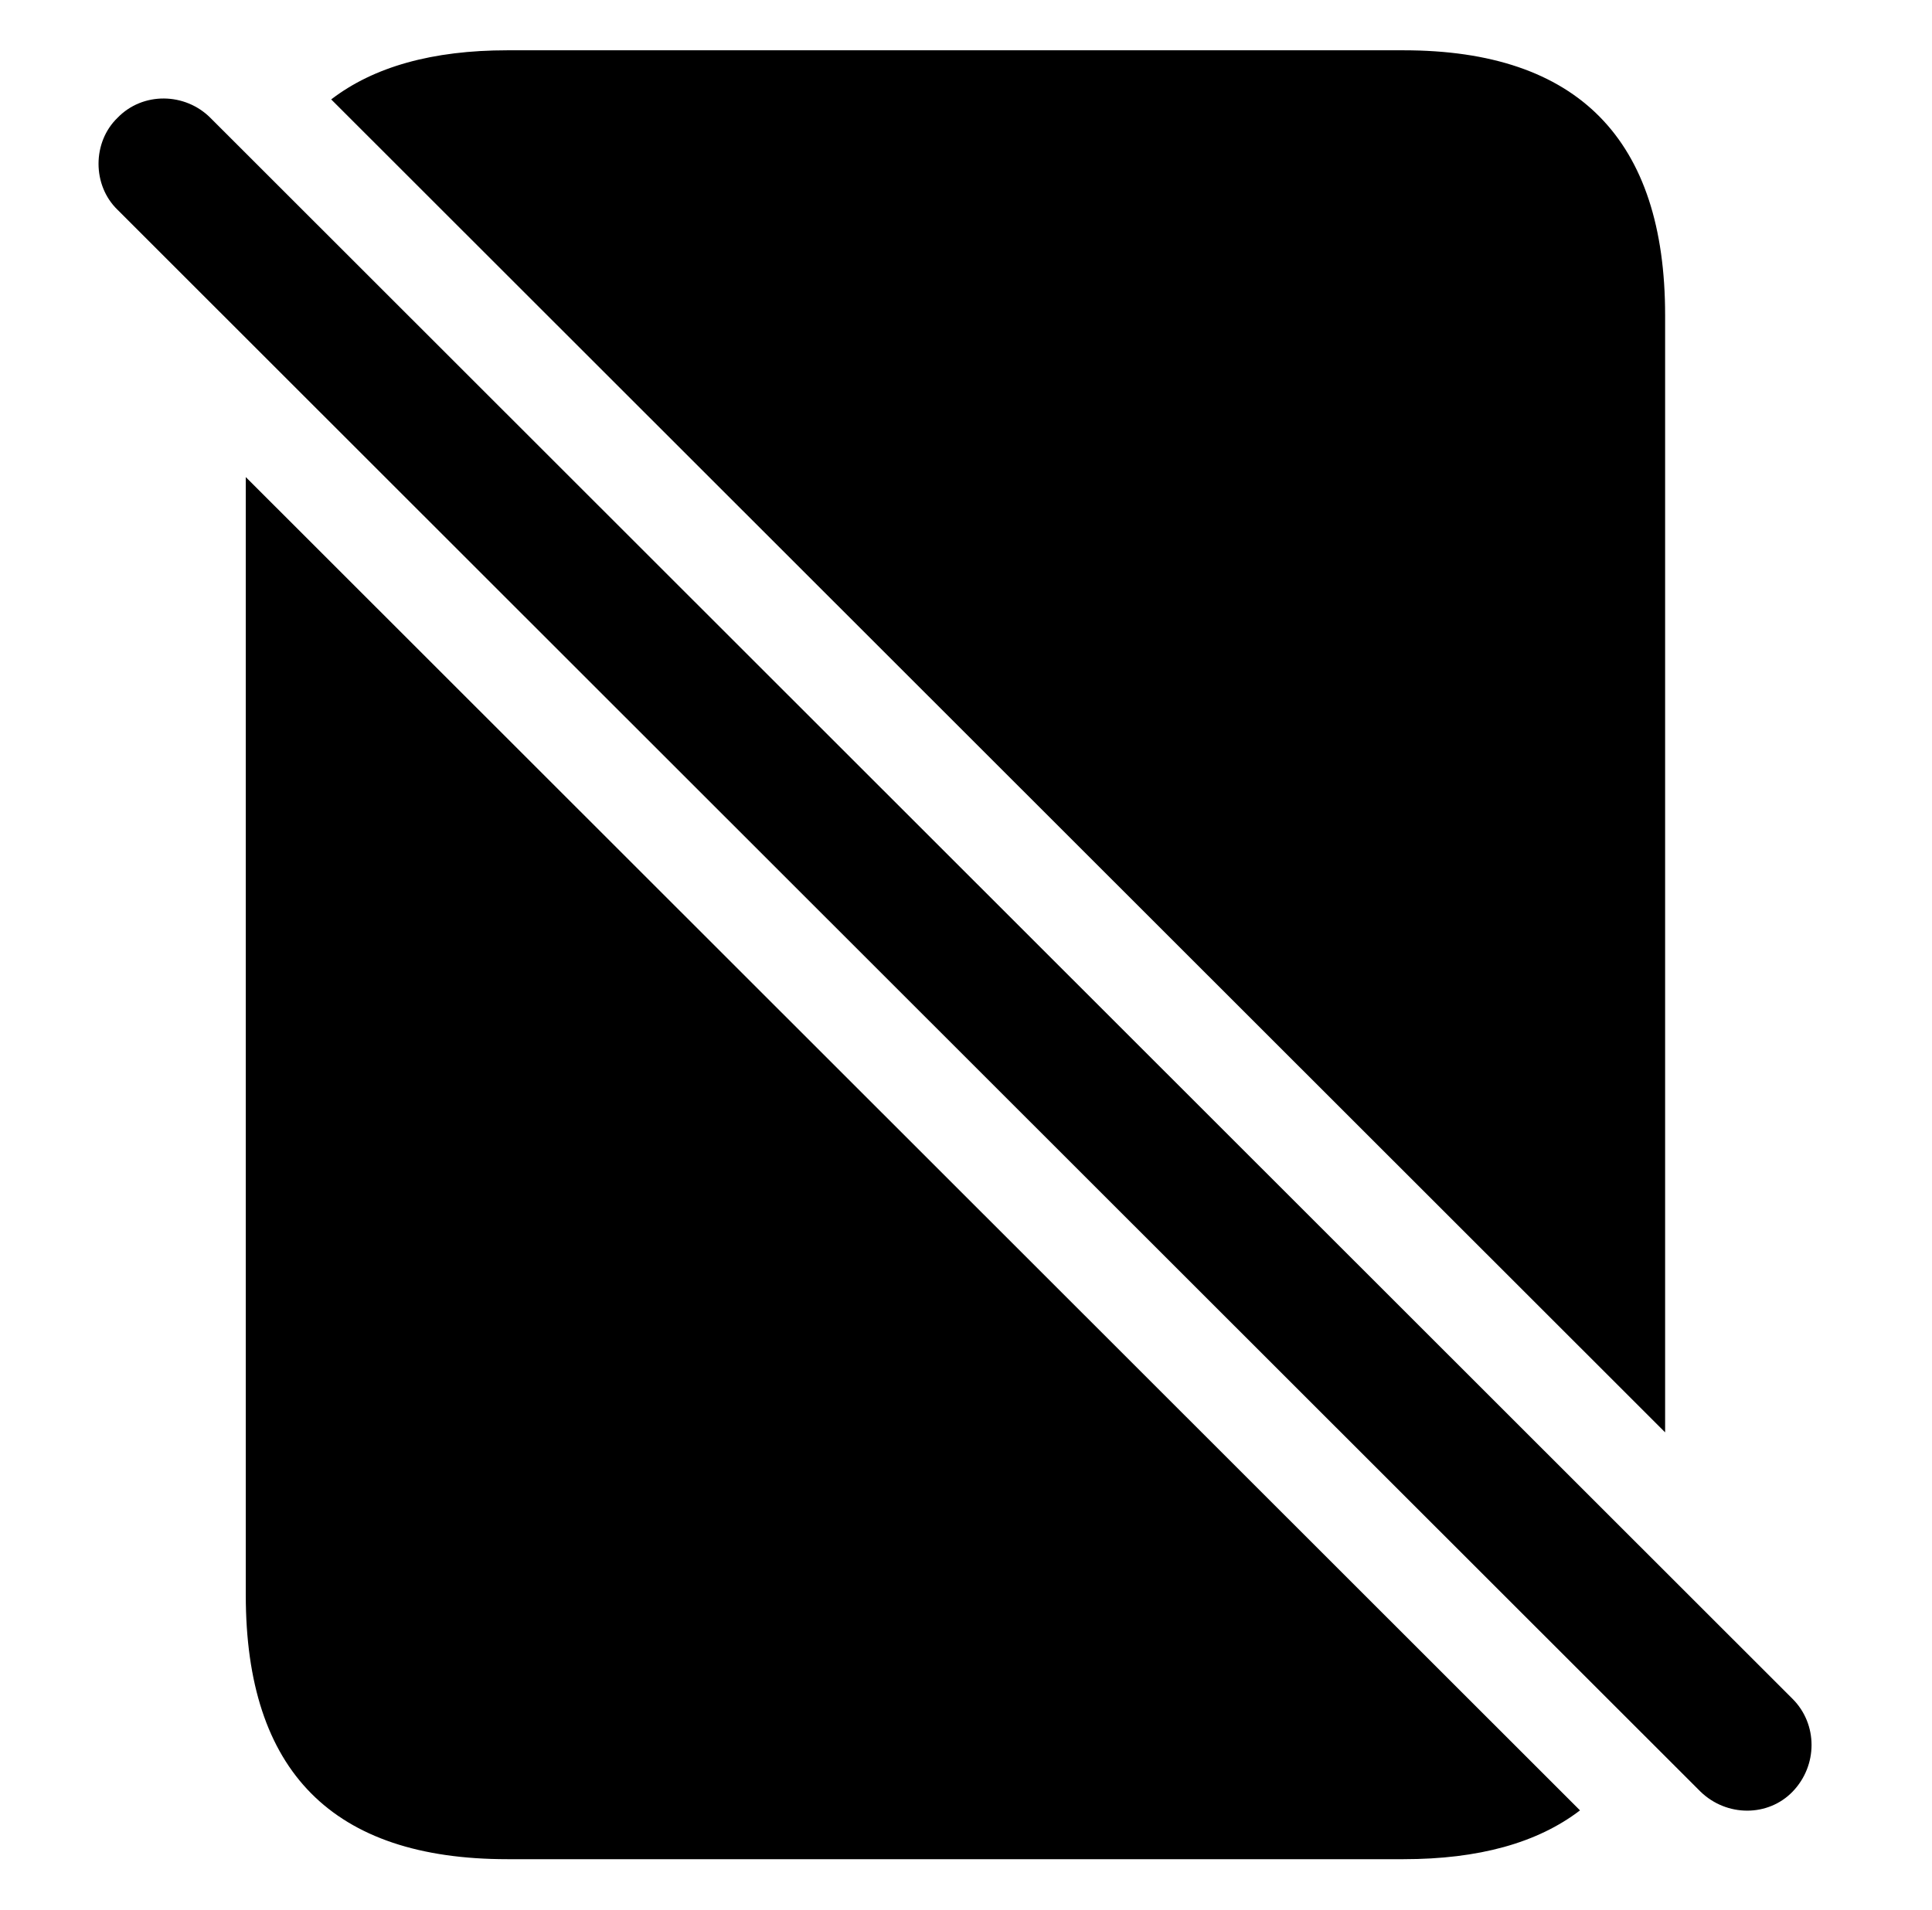 <svg version="1.1" xmlns="http://www.w3.org/2000/svg" xmlns:xlink="http://www.w3.org/1999/xlink" viewBox="0 0 31.302 30.957">
 <g>
  
  <path d="M25.599 29.337C24.909 29.865 23.956 30.128 22.74 30.128L8.22 30.128C5.39 30.128 3.982 28.706 3.982 25.848L3.982 7.731ZM26.978 5.108L26.978 23.211L5.366 1.611C6.056 1.081 7.008 0.815 8.22 0.815L22.74 0.815C25.57 0.815 26.978 2.264 26.978 5.108Z" style="fill:hsl(0 0 0/0.85)"></path>
  <path d="M27.552 29.034C27.976 29.444 28.646 29.444 29.043 29.034C29.453 28.61 29.453 27.94 29.043 27.53L3.408 1.909C2.998 1.499 2.314 1.485 1.904 1.909C1.494 2.305 1.494 3.003 1.904 3.399Z" style="fill:hsl(0 0 0/0.85)"></path>
 </g>
</svg>